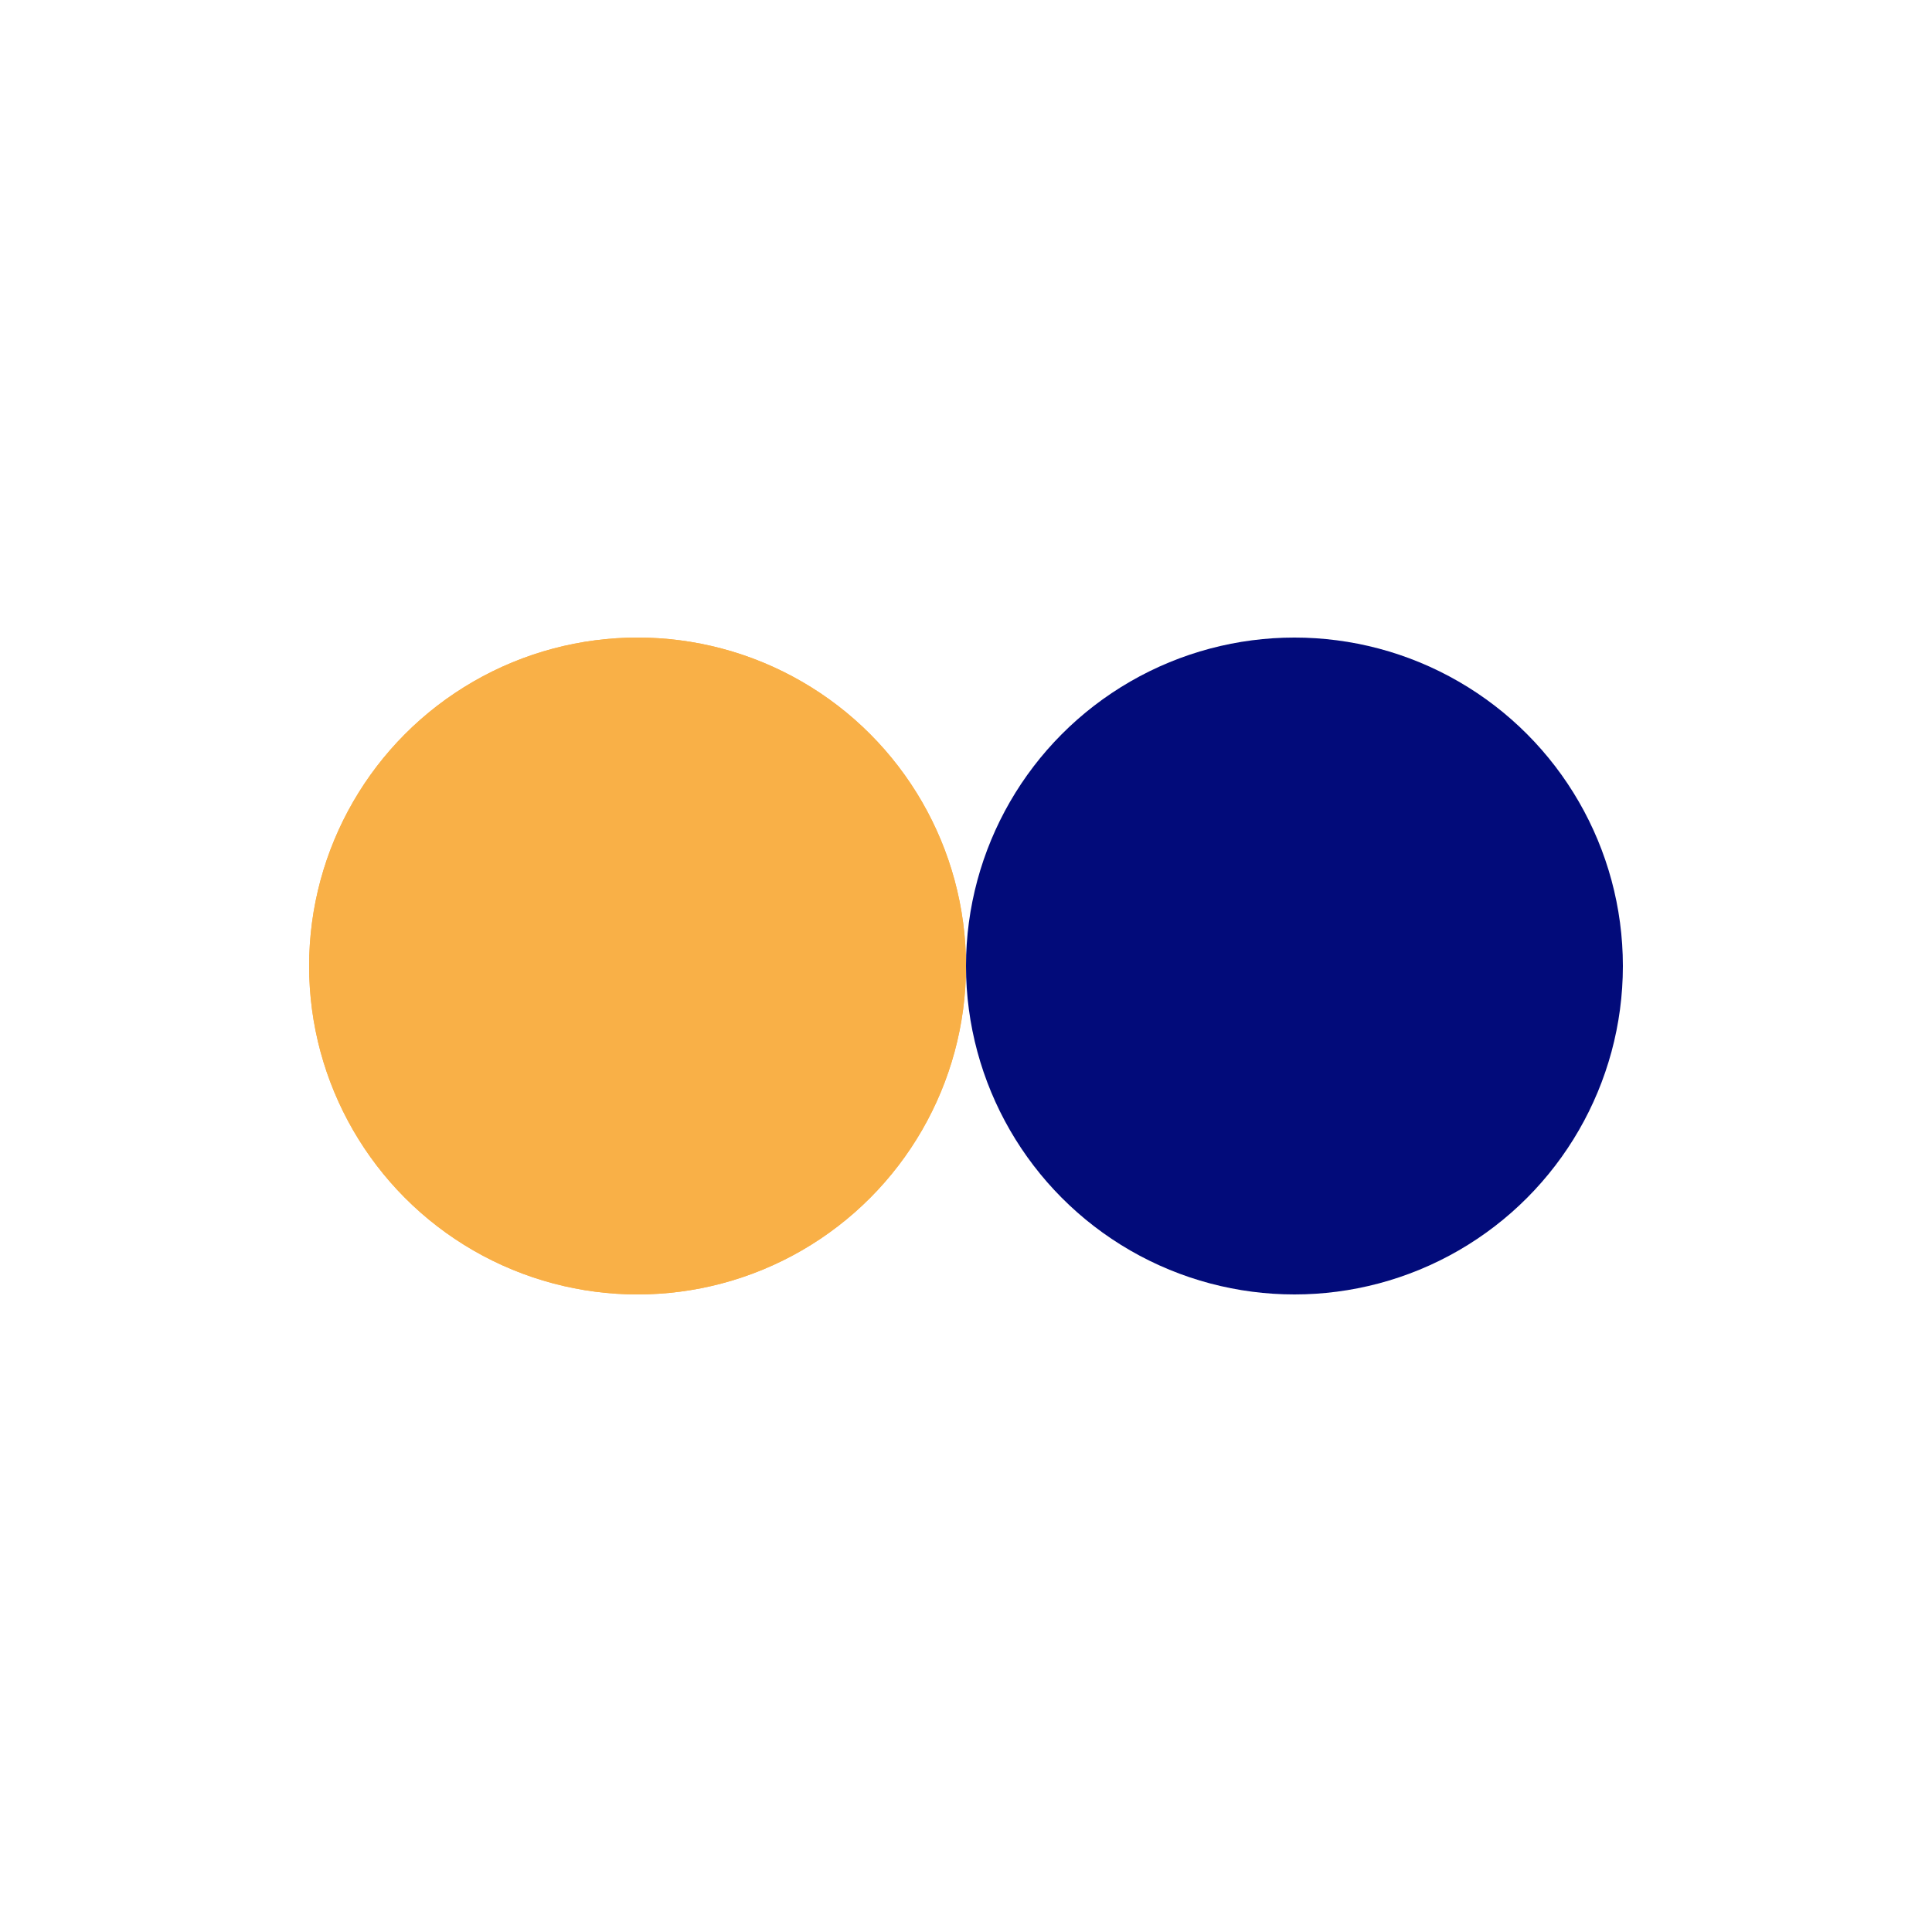 <?xml version="1.0" encoding="utf-8"?>
<svg xmlns="http://www.w3.org/2000/svg" xmlns:xlink="http://www.w3.org/1999/xlink" style="margin: auto; background: none; display: block; shape-rendering: auto; animation-play-state: running; animation-delay: 0s;" width="51px" height="51px" viewBox="0 0 100 100" preserveAspectRatio="xMidYMid">
<circle cx="33" cy="50" fill="#f9b047" r="17" style="animation-play-state: running; animation-delay: 0s;">
  <animate attributeName="cx" repeatCount="indefinite" dur="1s" keyTimes="0;0.5;1" values="33;67;33" begin="-0.5s" style="animation-play-state: running; animation-delay: 0s;"></animate>
</circle>
<circle cx="67" cy="50" fill="#020b7a" r="17" style="animation-play-state: running; animation-delay: 0s;">
  <animate attributeName="cx" repeatCount="indefinite" dur="1s" keyTimes="0;0.5;1" values="33;67;33" begin="0s" style="animation-play-state: running; animation-delay: 0s;"></animate>
</circle>
<circle cx="33" cy="50" fill="#f9b047" r="17" style="animation-play-state: running; animation-delay: 0s;">
  <animate attributeName="cx" repeatCount="indefinite" dur="1s" keyTimes="0;0.5;1" values="33;67;33" begin="-0.5s" style="animation-play-state: running; animation-delay: 0s;"></animate>
  <animate attributeName="fill-opacity" values="0;0;1;1" calcMode="discrete" keyTimes="0;0.499;0.5;1" dur="1s" repeatCount="indefinite" style="animation-play-state: running; animation-delay: 0s;"></animate>
</circle>
<!-- [ldio] generated by https://loading.io/ --></svg>
